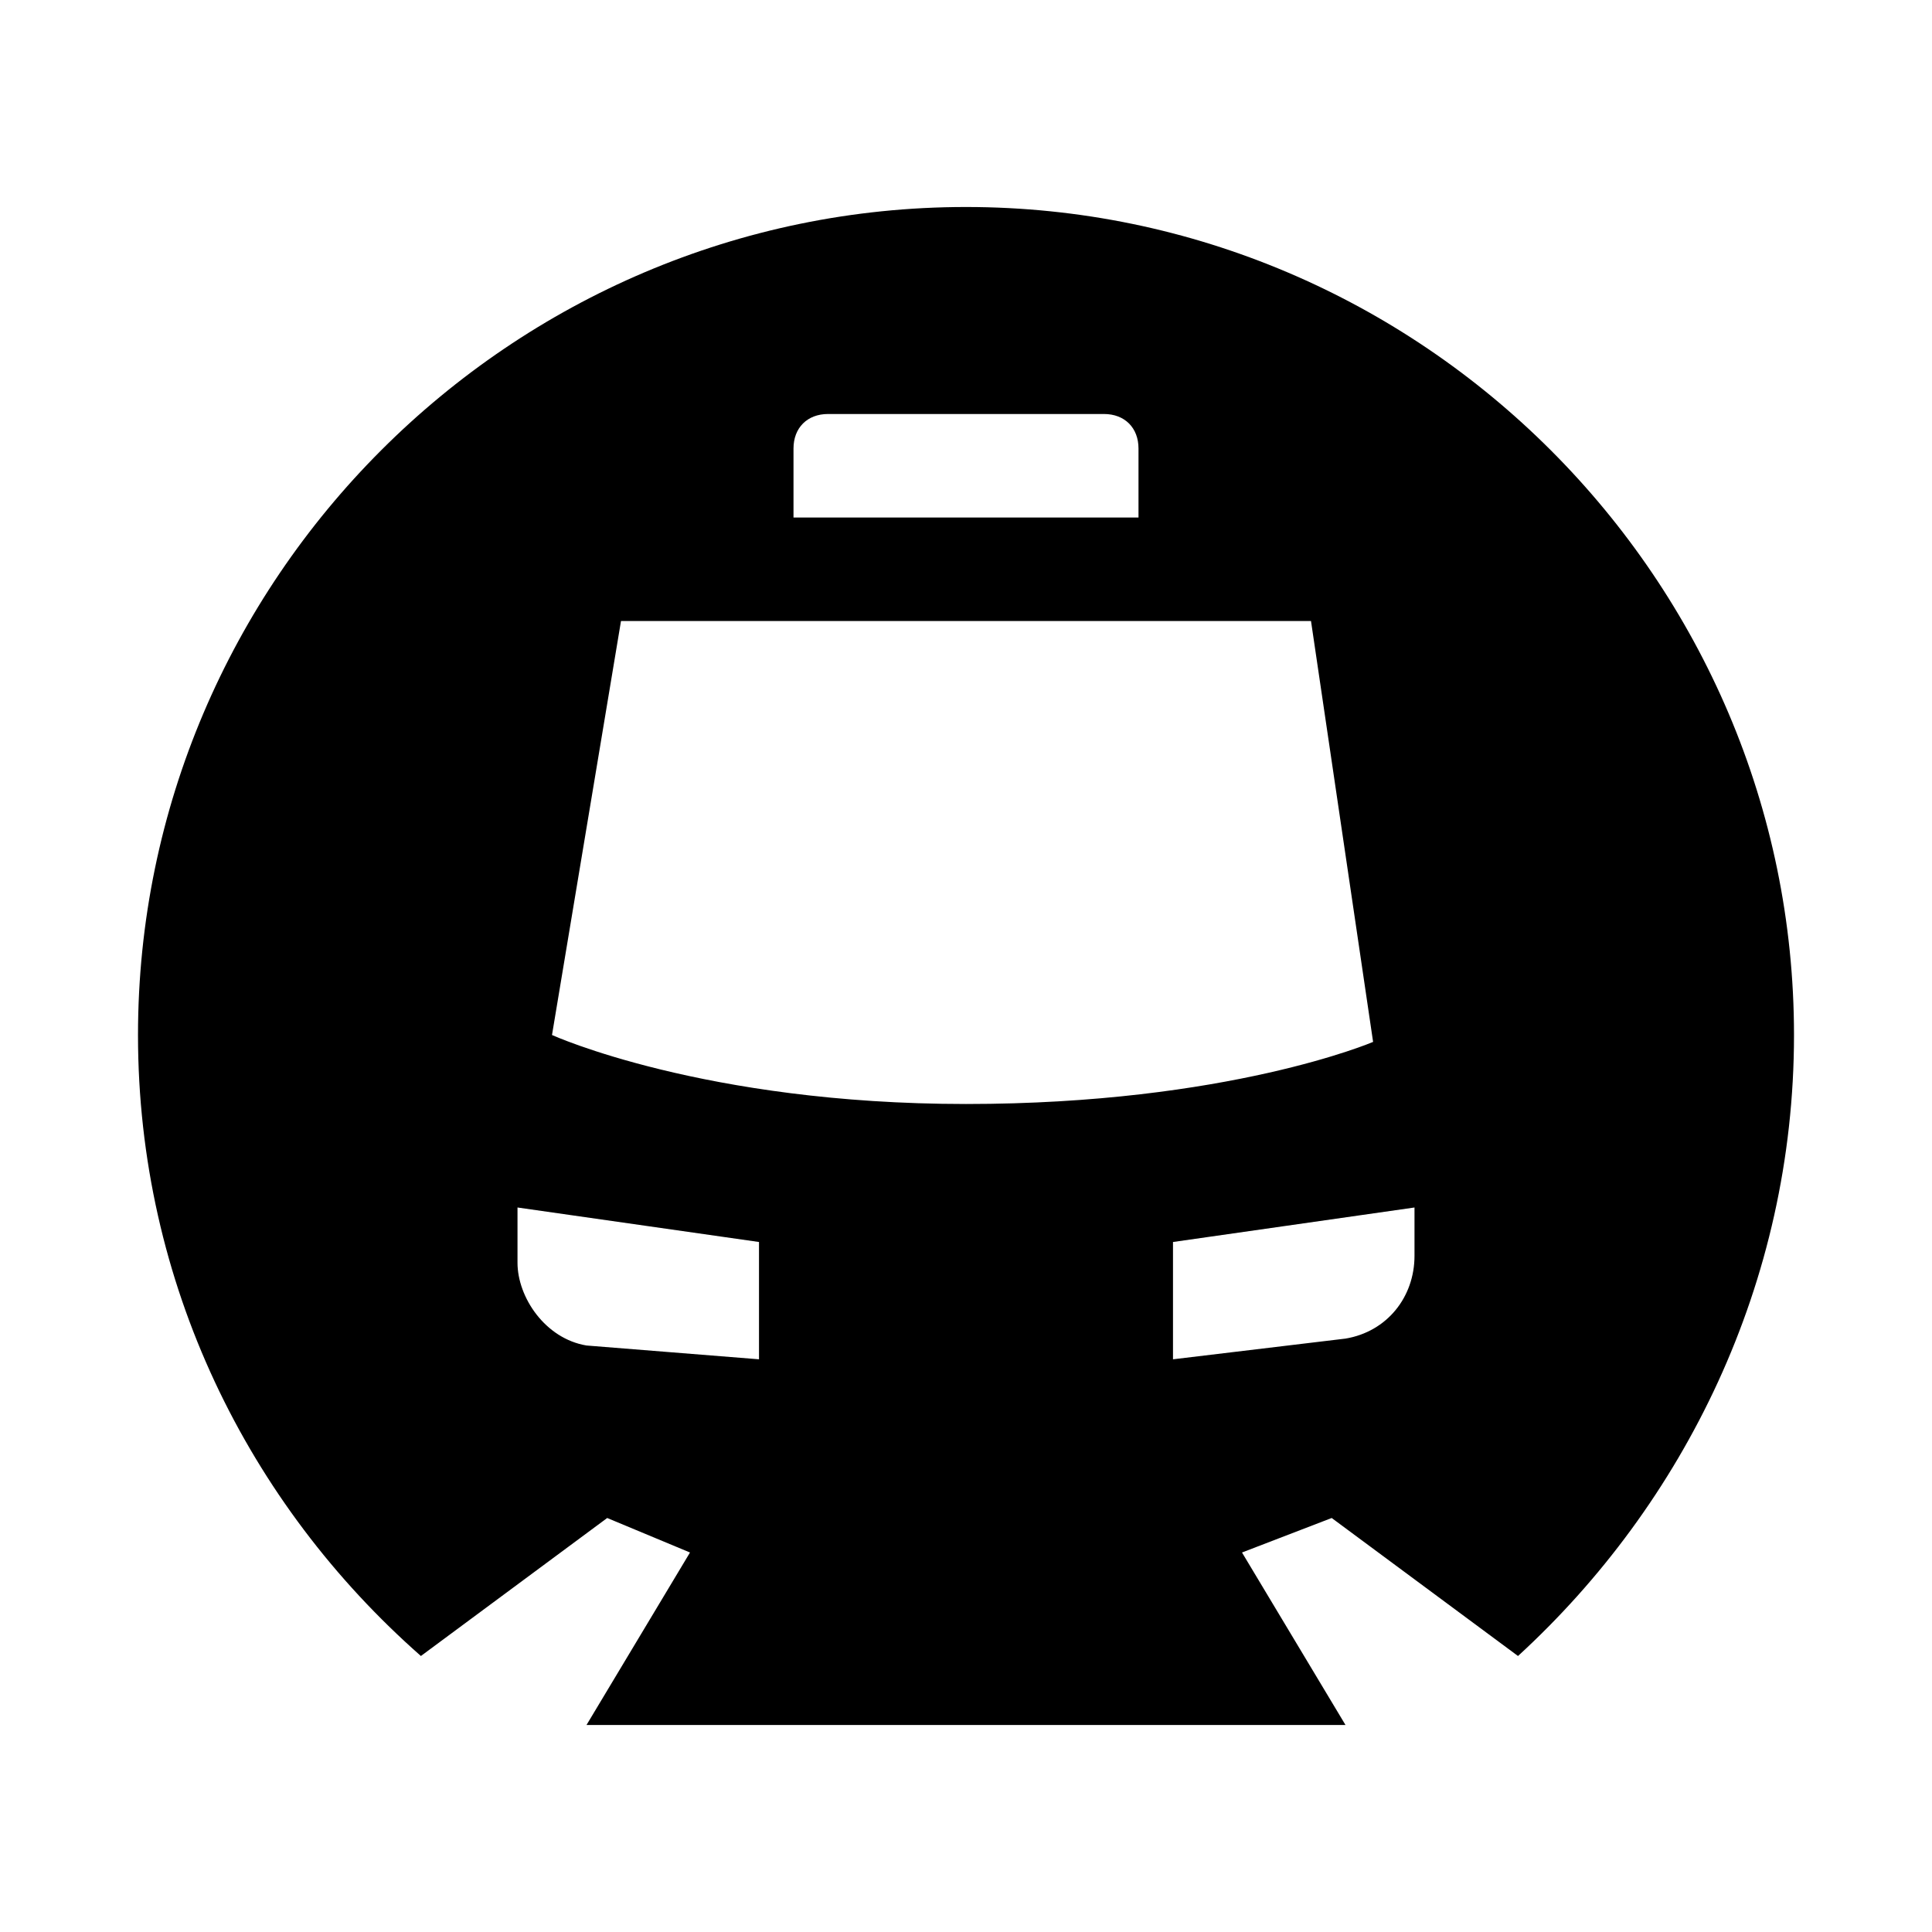 <svg xmlns="http://www.w3.org/2000/svg" width="28" height="28" fill="currentColor" viewBox="0 0 28 28">
  <path d="m19.3 22 2.7 2c2.4-2.2 4-5.4 4-9 0-6.6-5.4-12-12-12S2 8.4 2 15c0 3.6 1.6 6.8 4.1 9l2.7-2 1.2.5L8.5 25h11L18 22.5l1.3-.5ZM8.5 19.5c-.6-.1-1-.7-1-1.2v-.8l3.5.5v1.7l-2.5-.2ZM16 6c.3 0 .5.2.5.5v1h-5v-1c0-.3.2-.5.5-.5h4Zm-8 9 1-6h10l.9 6.1s-2.1.9-5.9.9c-3.8 0-6-1-6-1Zm9 3 3.5-.5v.7c0 .6-.4 1.1-1 1.2l-2.5.3V18Z"/>
</svg>
